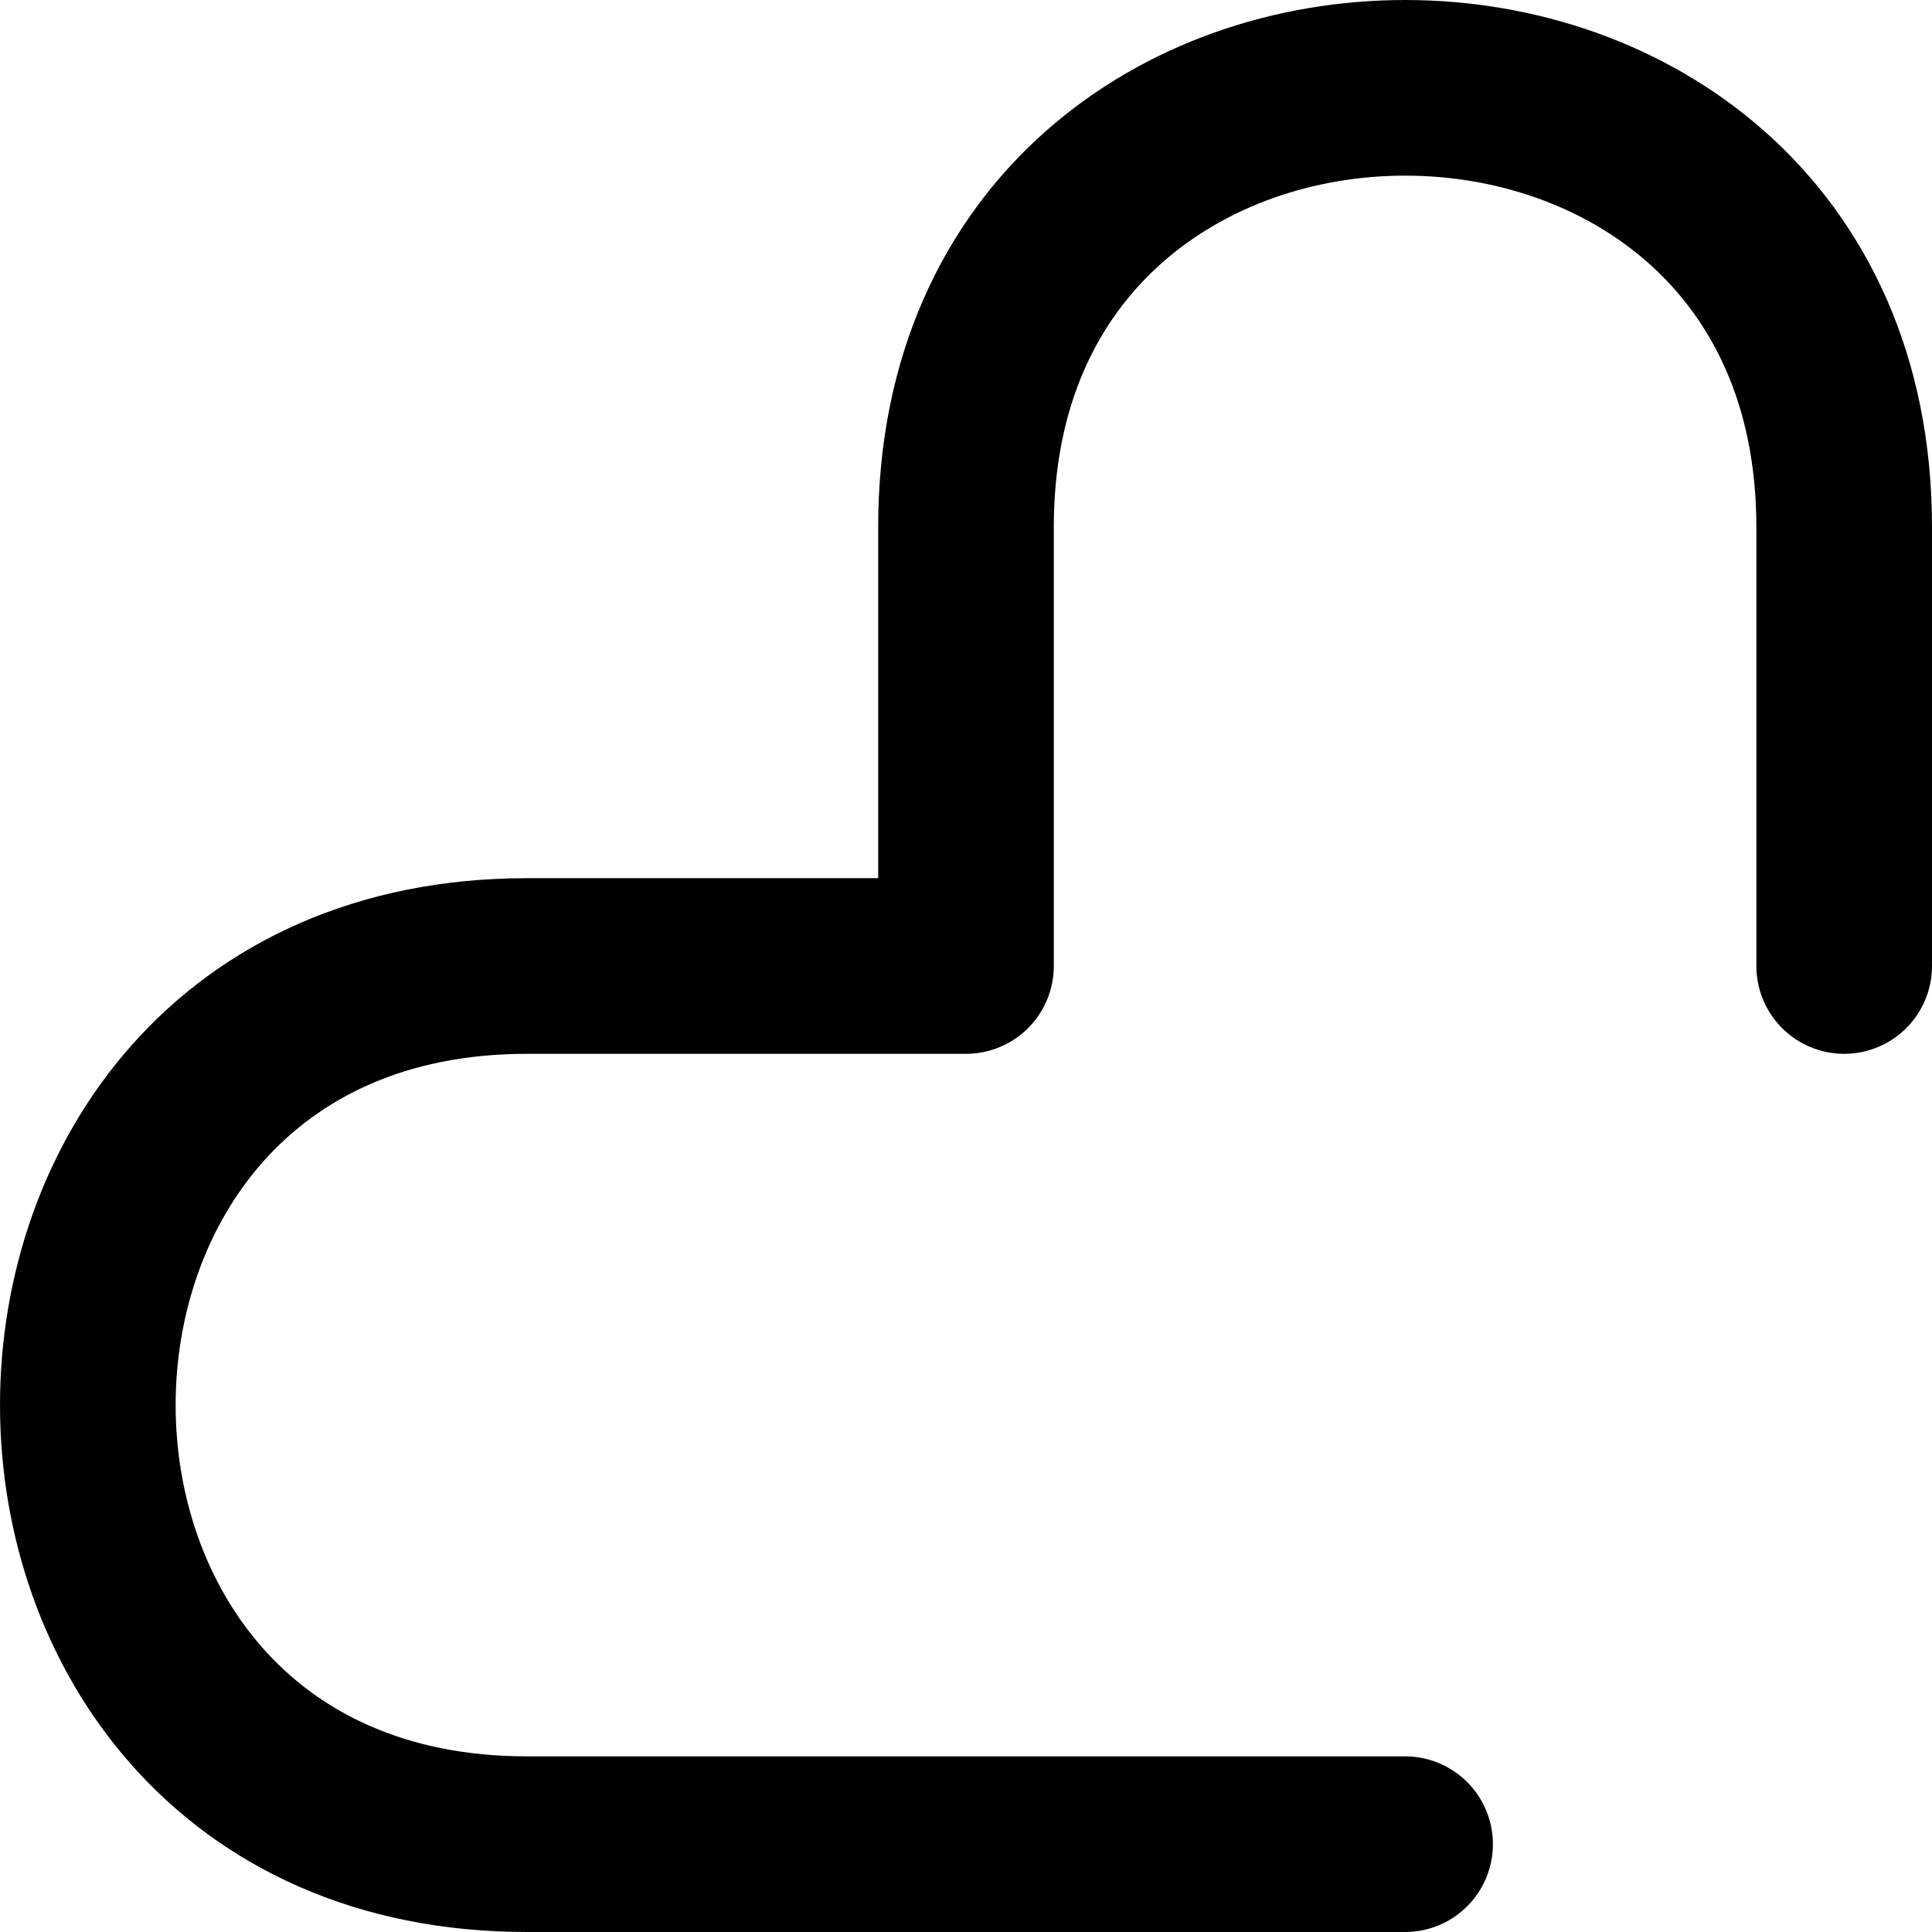 <!-- Made by lì tŕ, for displaying lì tŕ pí symbols. -->
<!-- Size should be 110*110, while glyphs only use points in the 100*100 square in the middle. -->
<svg height="110" width="110" xmlns="http://www.w3.org/2000/svg">
  <path d="M105 55 V30 c0 -33.333 -50 -33.333 -50 0 V55 H30 c-33.333 0 -33.333 50 0 50 H80"
  fill="none" opacity="1" stroke="#000000" stroke-linecap="round" stroke-linejoin="round" stroke-width="10"/>
</svg>